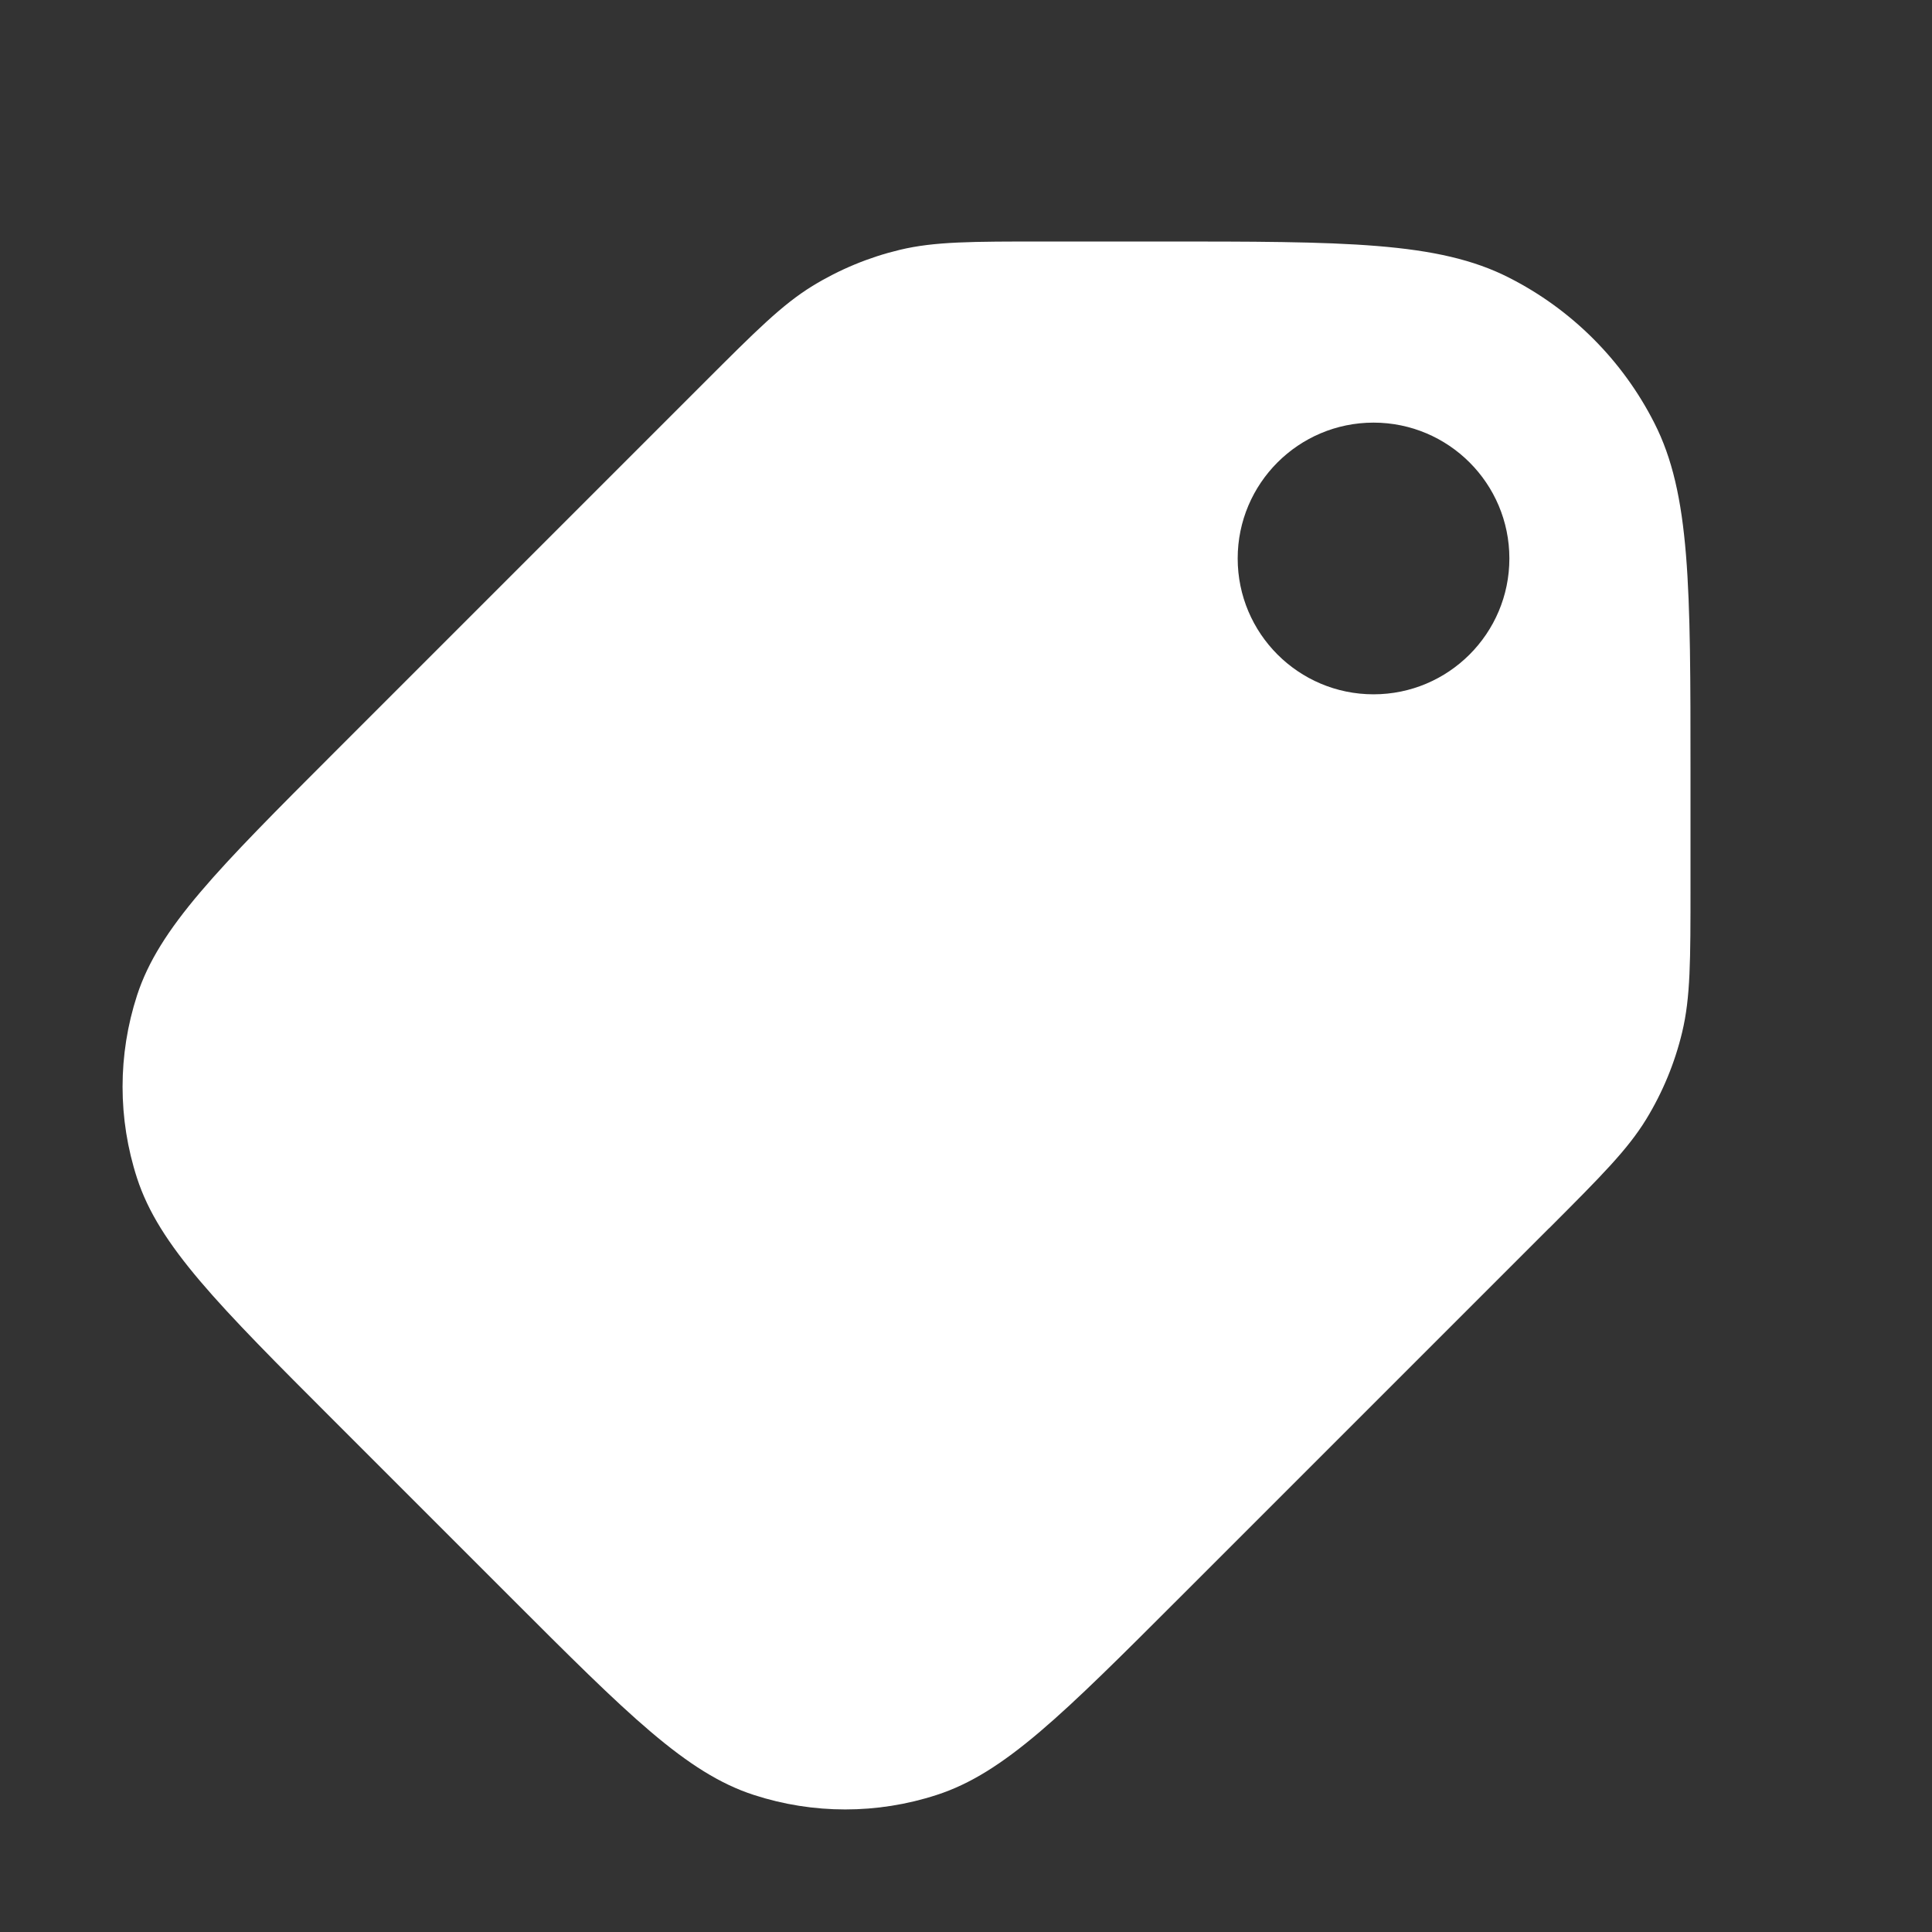 <svg xmlns="http://www.w3.org/2000/svg" width="16" height="16" fill="none" viewBox="0 0 16 16"><rect x="0" y="0" width="16" height="16" fill="#333333" stroke="none"/><path fill="#fff" fill-rule="evenodd" d="M8.657 2H9.6C11.14 2 11.91 2 12.498 2.3C13.016 2.563 13.437 2.984 13.7 3.502C14 4.09 14 4.86 14 6.4V7.343C14 7.955 14 8.26 13.931 8.548C13.87 8.803 13.769 9.047 13.632 9.271C13.477 9.523 13.261 9.739 12.829 10.172L12.828 10.172L9.772 13.228C8.802 14.198 8.317 14.684 7.757 14.865C7.265 15.025 6.735 15.025 6.243 14.865C5.684 14.684 5.198 14.198 4.228 13.228L2.772 11.772C1.802 10.802 1.317 10.316 1.135 9.757C0.975 9.265 0.975 8.735 1.135 8.243C1.317 7.684 1.802 7.198 2.772 6.228L5.828 3.172C6.261 2.739 6.477 2.523 6.729 2.368C6.953 2.231 7.197 2.13 7.452 2.069C7.74 2 8.045 2 8.657 2ZM11.375 5.75C11.996 5.75 12.5 5.246 12.5 4.625C12.5 4.004 11.996 3.5 11.375 3.5C10.754 3.5 10.25 4.004 10.25 4.625C10.25 5.246 10.754 5.75 11.375 5.75Z" clip-rule="evenodd"/></svg>